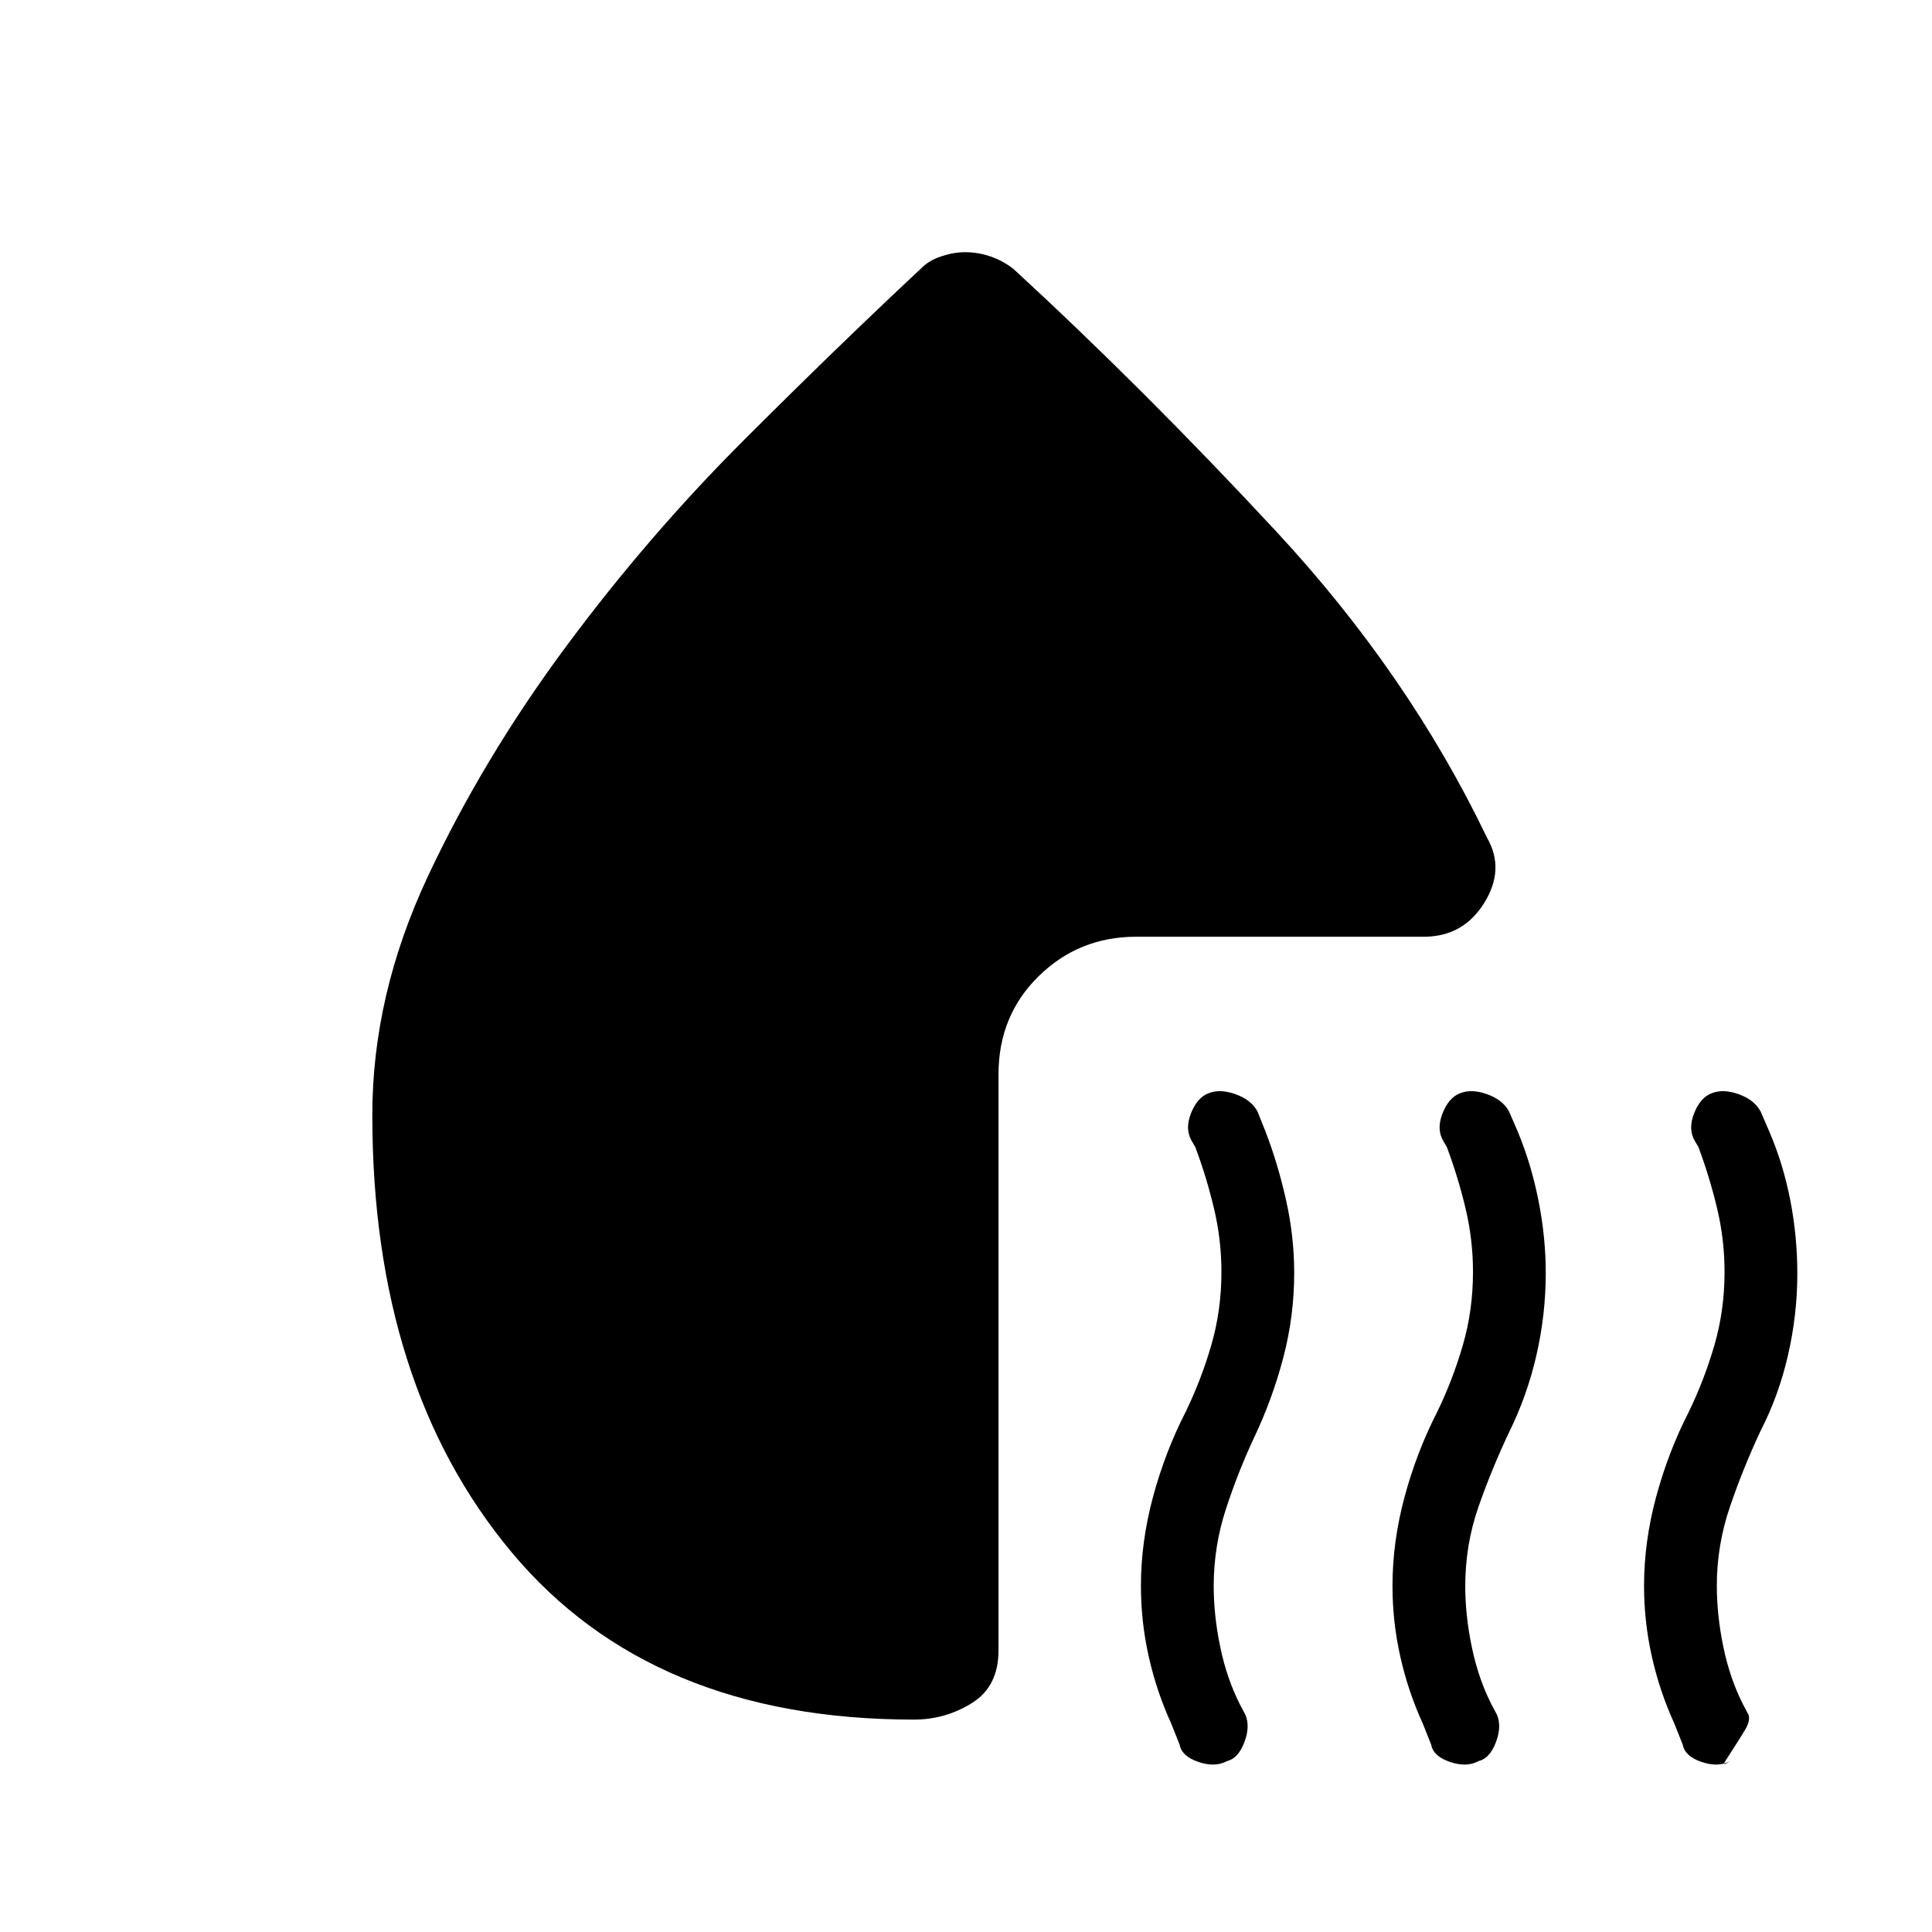 <svg xmlns="http://www.w3.org/2000/svg" height="48" viewBox="0 -960 960 960" width="48"><path d="M609.69-84.92q-5.92 3.23-14.19.42-8.28-2.8-9.35-8.58l-4.23-10.62q-7.23-15.84-11.11-33.12-3.89-17.29-3.89-35.18 0-21.92 6-44.19 6-22.27 16.23-42.27 7.77-16 12.77-33.27 5-17.26 5-36.27 0-16.11-3.73-31.7t-9.27-30.38l-1.77-3q-3.46-5.92-.34-13.75 3.11-7.83 8.69-9.93 5.73-2.32 13.5.49 7.78 2.8 10.85 8.58l4 10q6.23 16.23 10.23 34.21 4 17.97 4 35.96 0 21.49-5.39 42Q632.31-265 623.31-246q-8 17.03-14.12 35.71-6.11 18.67-6.11 38.45 0 14.61 3.28 30.36 3.29 15.76 9.86 28.61l2.63 4.95q2.46 5.92-.61 13.81-3.07 7.9-8.55 9.19Zm125 0q-5.92 3.23-14.19.42-8.28-2.8-9.35-8.58l-4.23-10.62q-7.23-15.84-11.11-33.12-3.89-17.29-3.89-35.18 0-21.92 6-44.19 6-22.27 16.23-42.27 7.77-16 12.77-33.27 5-17.26 5-36.27 0-16.11-3.73-31.7t-9.27-30.38l-1.77-3q-3.46-5.92-.34-13.75 3.11-7.83 8.69-9.93 5.73-2.32 13.5.49 7.78 2.8 10.85 8.58l4.23 9.77q6.77 16.23 10.38 34.46 3.62 18.23 3.62 35.94 0 20.72-4.62 40.85-4.61 20.13-13.61 38.36-8.77 18.57-15.27 37.25-6.5 18.67-6.5 39.22 0 14.61 3.28 30.36 3.29 15.76 9.86 28.61l2.63 4.95q2.46 5.92-.61 13.81-3.07 7.9-8.55 9.19ZM850.5-416.76q5.73-2.32 13.5.49 7.78 2.8 10.85 8.58l4.23 9.77q7 16.23 10.5 34.27 3.5 18.04 3.5 36.5 0 20.38-4.62 40.5-4.61 20.11-13.61 37.57-8.77 18.74-15.27 37.83t-6.5 39.09q0 14.93 3.28 30.68 3.29 15.76 9.86 28.61l2.63 4.95q1 3-1.93 7.8-2.92 4.81-5.73 9.12-2.81 4.31-4.19 6.54-1.38 2.23 2.69-.46-5.92 3.23-14.19.42-8.28-2.8-9.35-8.58l-4.23-10.62q-7.23-15.84-11.11-33.12-3.89-17.29-3.89-35.18 0-21.92 6-44.19 6-22.27 16.23-42.27 7.77-16 12.77-33.27 5-17.26 5-36.27 0-16.11-3.73-31.7t-9.27-30.38l-1.77-3q-3.46-5.92-.34-13.75 3.11-7.83 8.69-9.93ZM479.46-834.69q6.54 0 12.69 2.11 6.14 2.12 11.31 6.12 64.46 59.24 130.38 130.2 65.93 70.95 105.08 152.57 9 15.69-1.46 32.42-10.46 16.73-29.92 16.73h-143q-28.44 0-48.41 19.59-19.98 19.58-19.98 48.8v286.23q0 17.92-13.19 26.15-13.19 8.23-28.88 8.23-130.31 0-199.7-82.96Q185-271.46 185-406q0-59.62 27.54-118.39 27.54-58.76 68.57-114.14 41.04-55.38 88.7-102.96 47.65-47.59 87.73-84.97 3.73-4 10.03-6.12 6.29-2.11 11.89-2.11Z"/></svg>